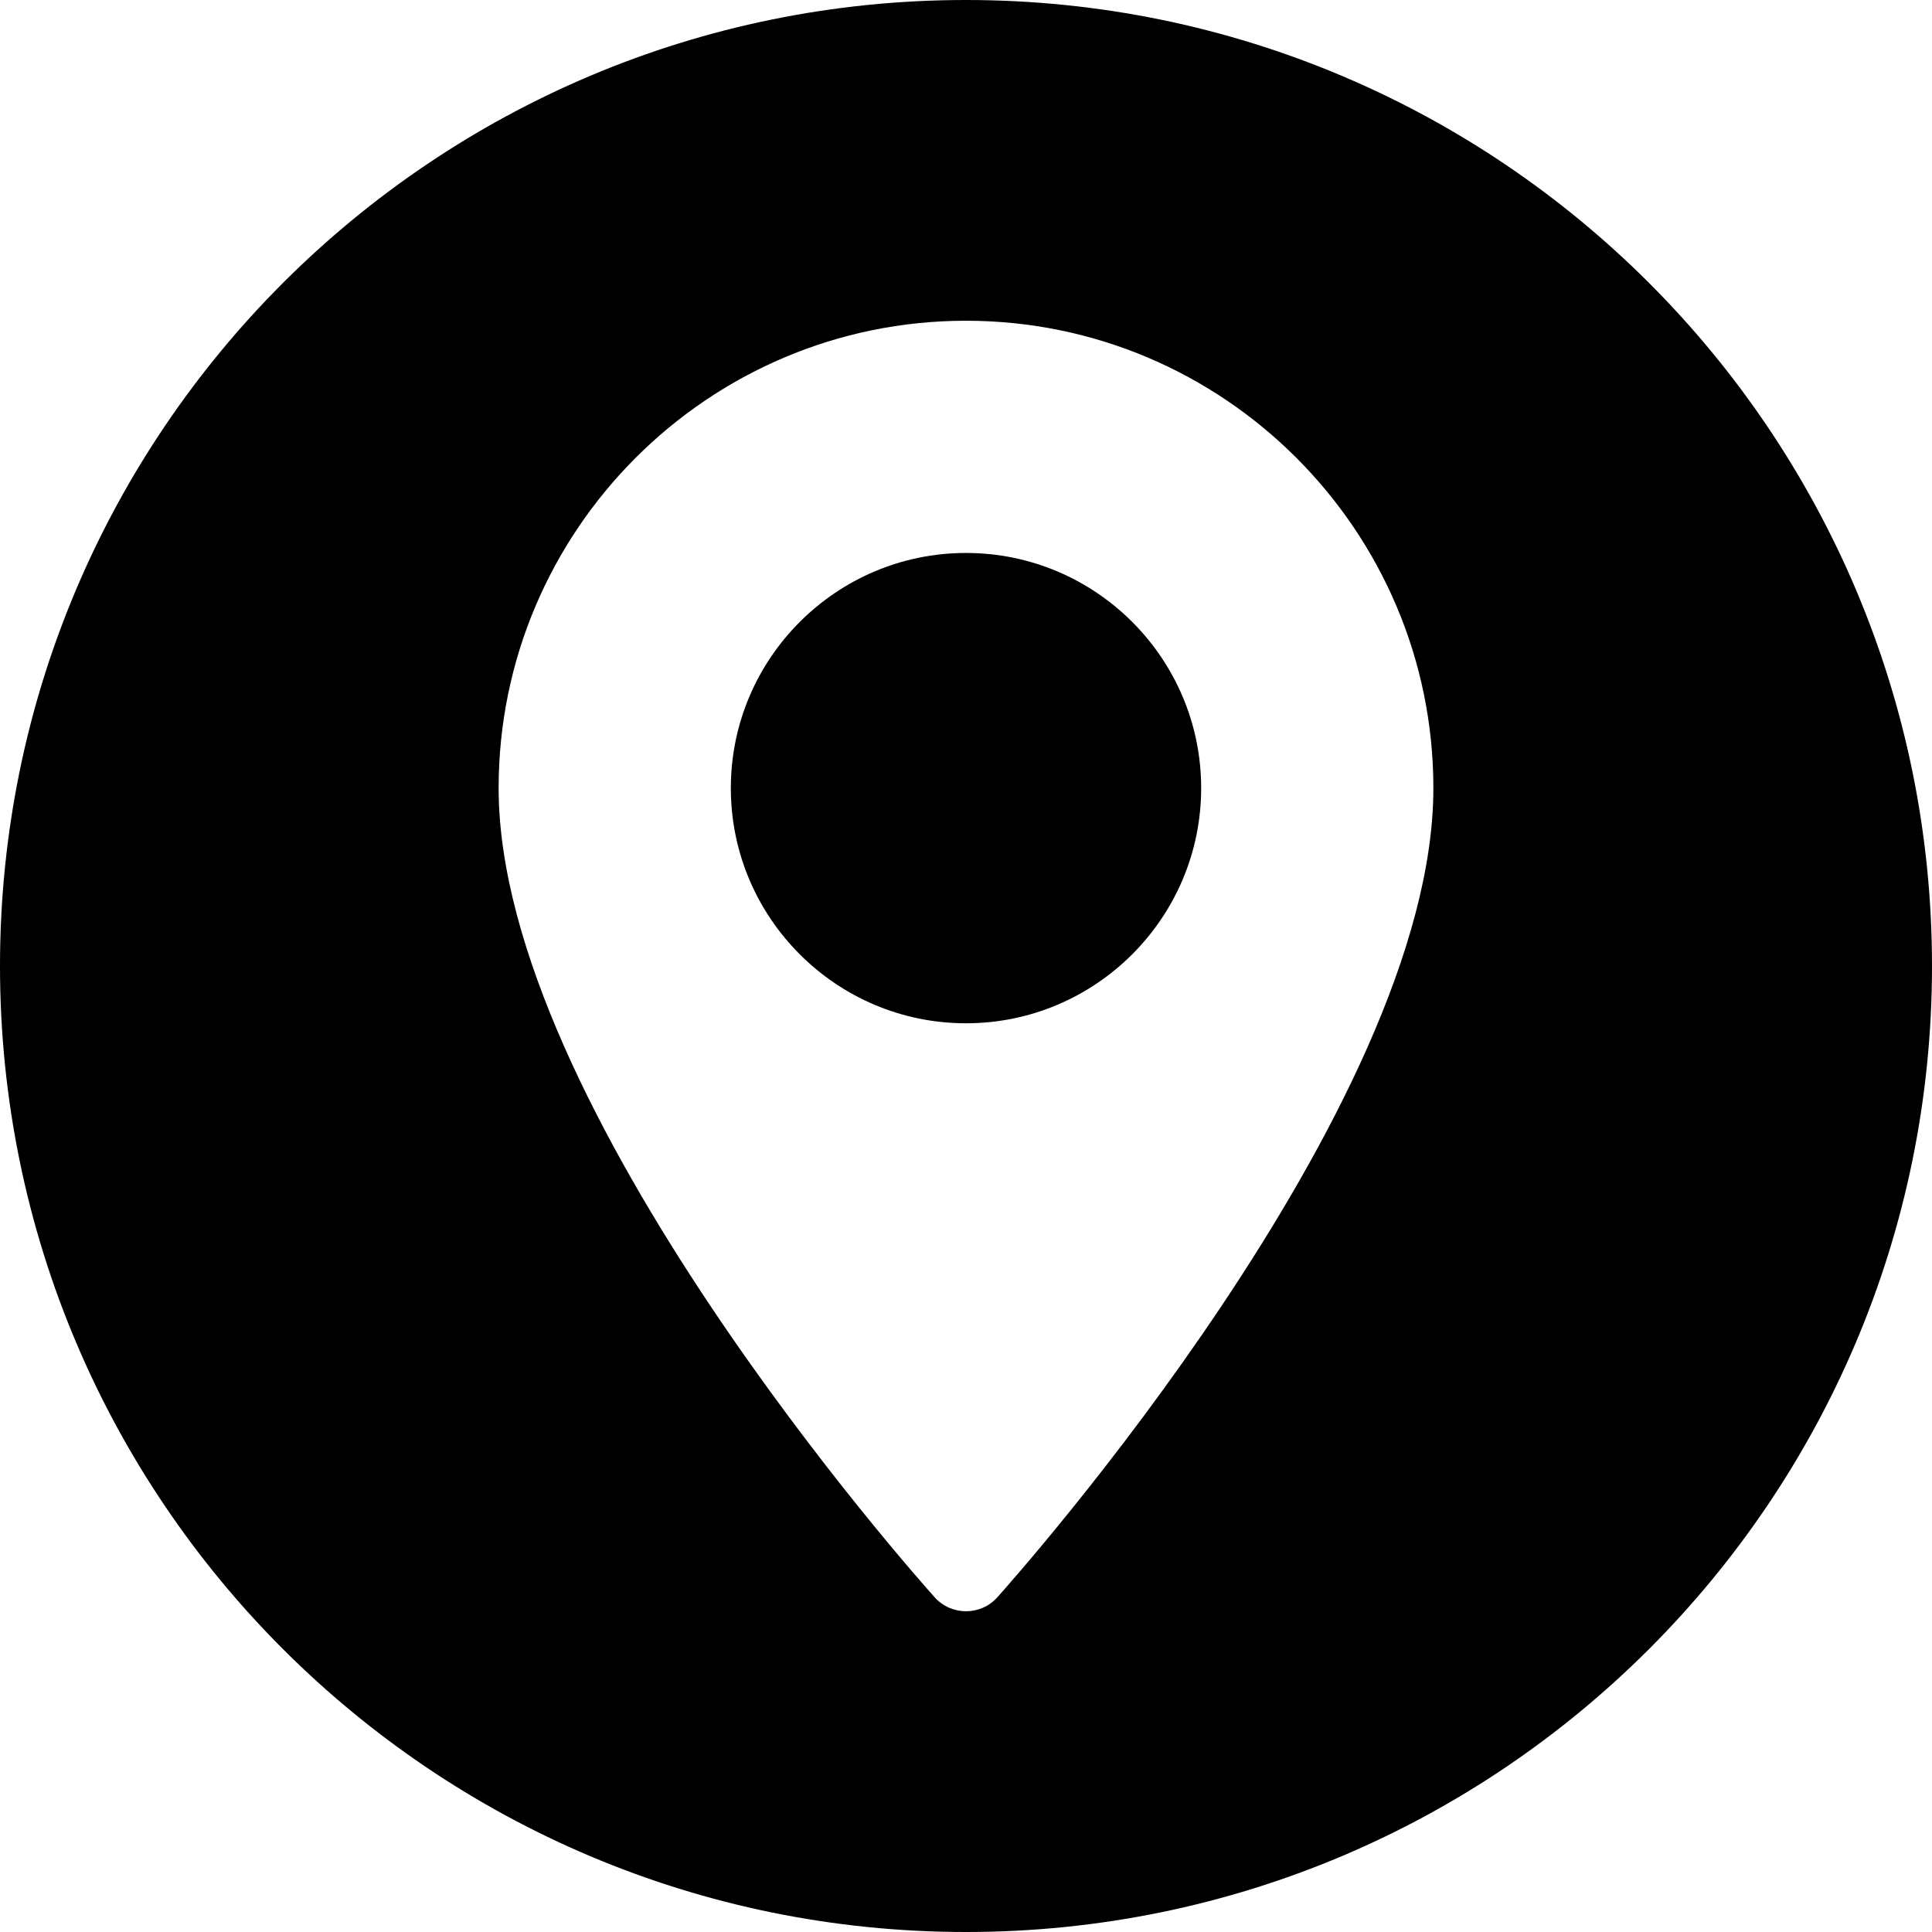 <?xml version="1.0" encoding="utf-8"?>
<!-- Generator: Adobe Illustrator 23.0.2, SVG Export Plug-In . SVG Version: 6.00 Build 0)  -->
<svg version="1.2" baseProfile="tiny" id="Layer_1" xmlns="http://www.w3.org/2000/svg" xmlns:xlink="http://www.w3.org/1999/xlink"
	 x="0px" y="0px" viewBox="0 0 512 512" xml:space="preserve">
<g>
	<path d="M256,146.54c-34.36,0-62.32,27.95-62.32,62.32s27.95,62.32,62.32,62.32c34.36,0,62.32-27.95,62.32-62.32
		S290.36,146.54,256,146.54z"/>
	<path d="M256,0C114.62,0,0,114.62,0,256s114.62,256,256,256s256-114.62,256-256S397.38,0,256,0z M264.3,423.3
		c-4.42,4.93-12.16,4.94-16.6,0c-4.72-5.26-115.56-129.68-115.56-214.44C132.14,140.56,187.7,85,256,85
		c68.3,0,123.86,55.56,123.86,123.86C379.86,293.62,269.02,418.04,264.3,423.3z"/>
</g>
</svg>
